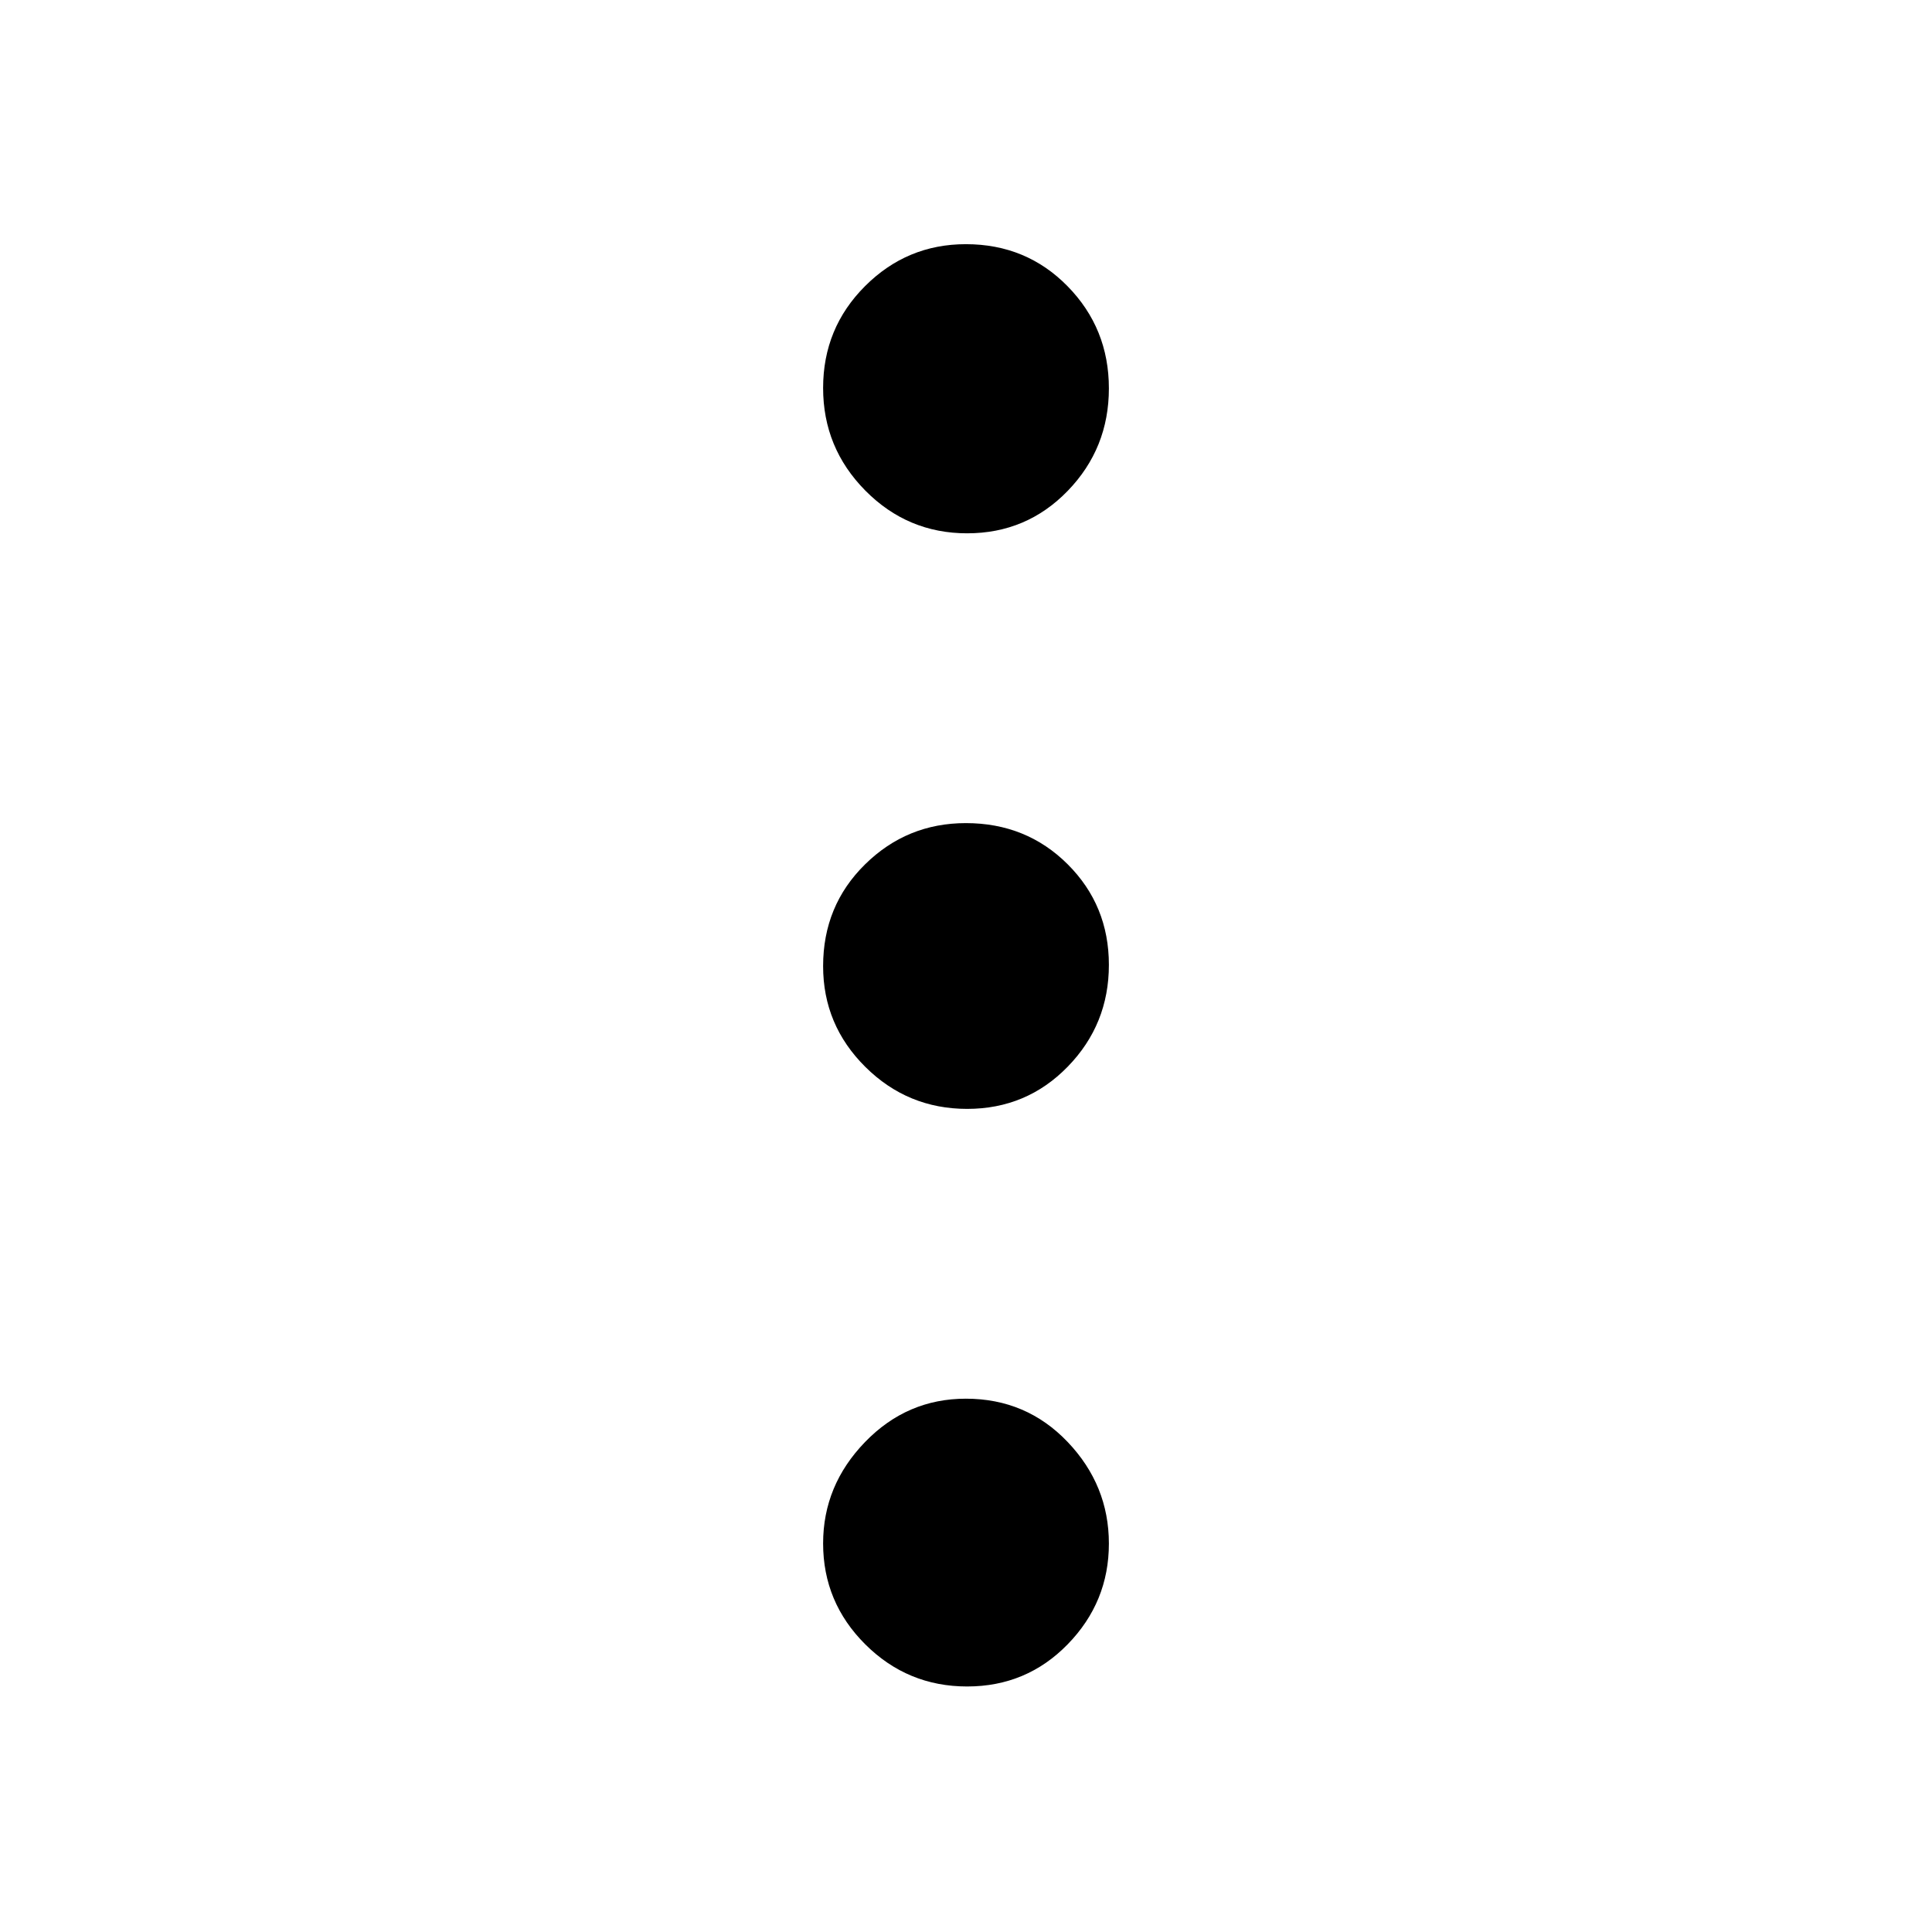 <svg xmlns="http://www.w3.org/2000/svg" height="40" viewBox="0 -960 960 960" width="40"><path d="M480.57-122Q451-122 430-142.88q-21-20.89-21-50.21 0-28.84 20.84-50.38Q450.67-265 479.93-265q30.07 0 50.57 21.5Q551-221.99 551-193q0 29-20.43 50t-50 21Zm0-287Q451-409 430-429.84q-21-20.83-21-50.09 0-30.07 20.84-50.57 20.83-20.5 50.09-20.5 30.07 0 50.57 20.43t20.5 50Q551-451 530.57-430t-50 21Zm0-286Q451-695 430-716.21q-21-21.22-21-51 0-29.79 20.84-50.62 20.83-20.84 50.09-20.84 30.07 0 50.57 20.93t20.5 50.72q0 29.78-20.43 50.9-20.43 21.12-50 21.12Z"/></svg>